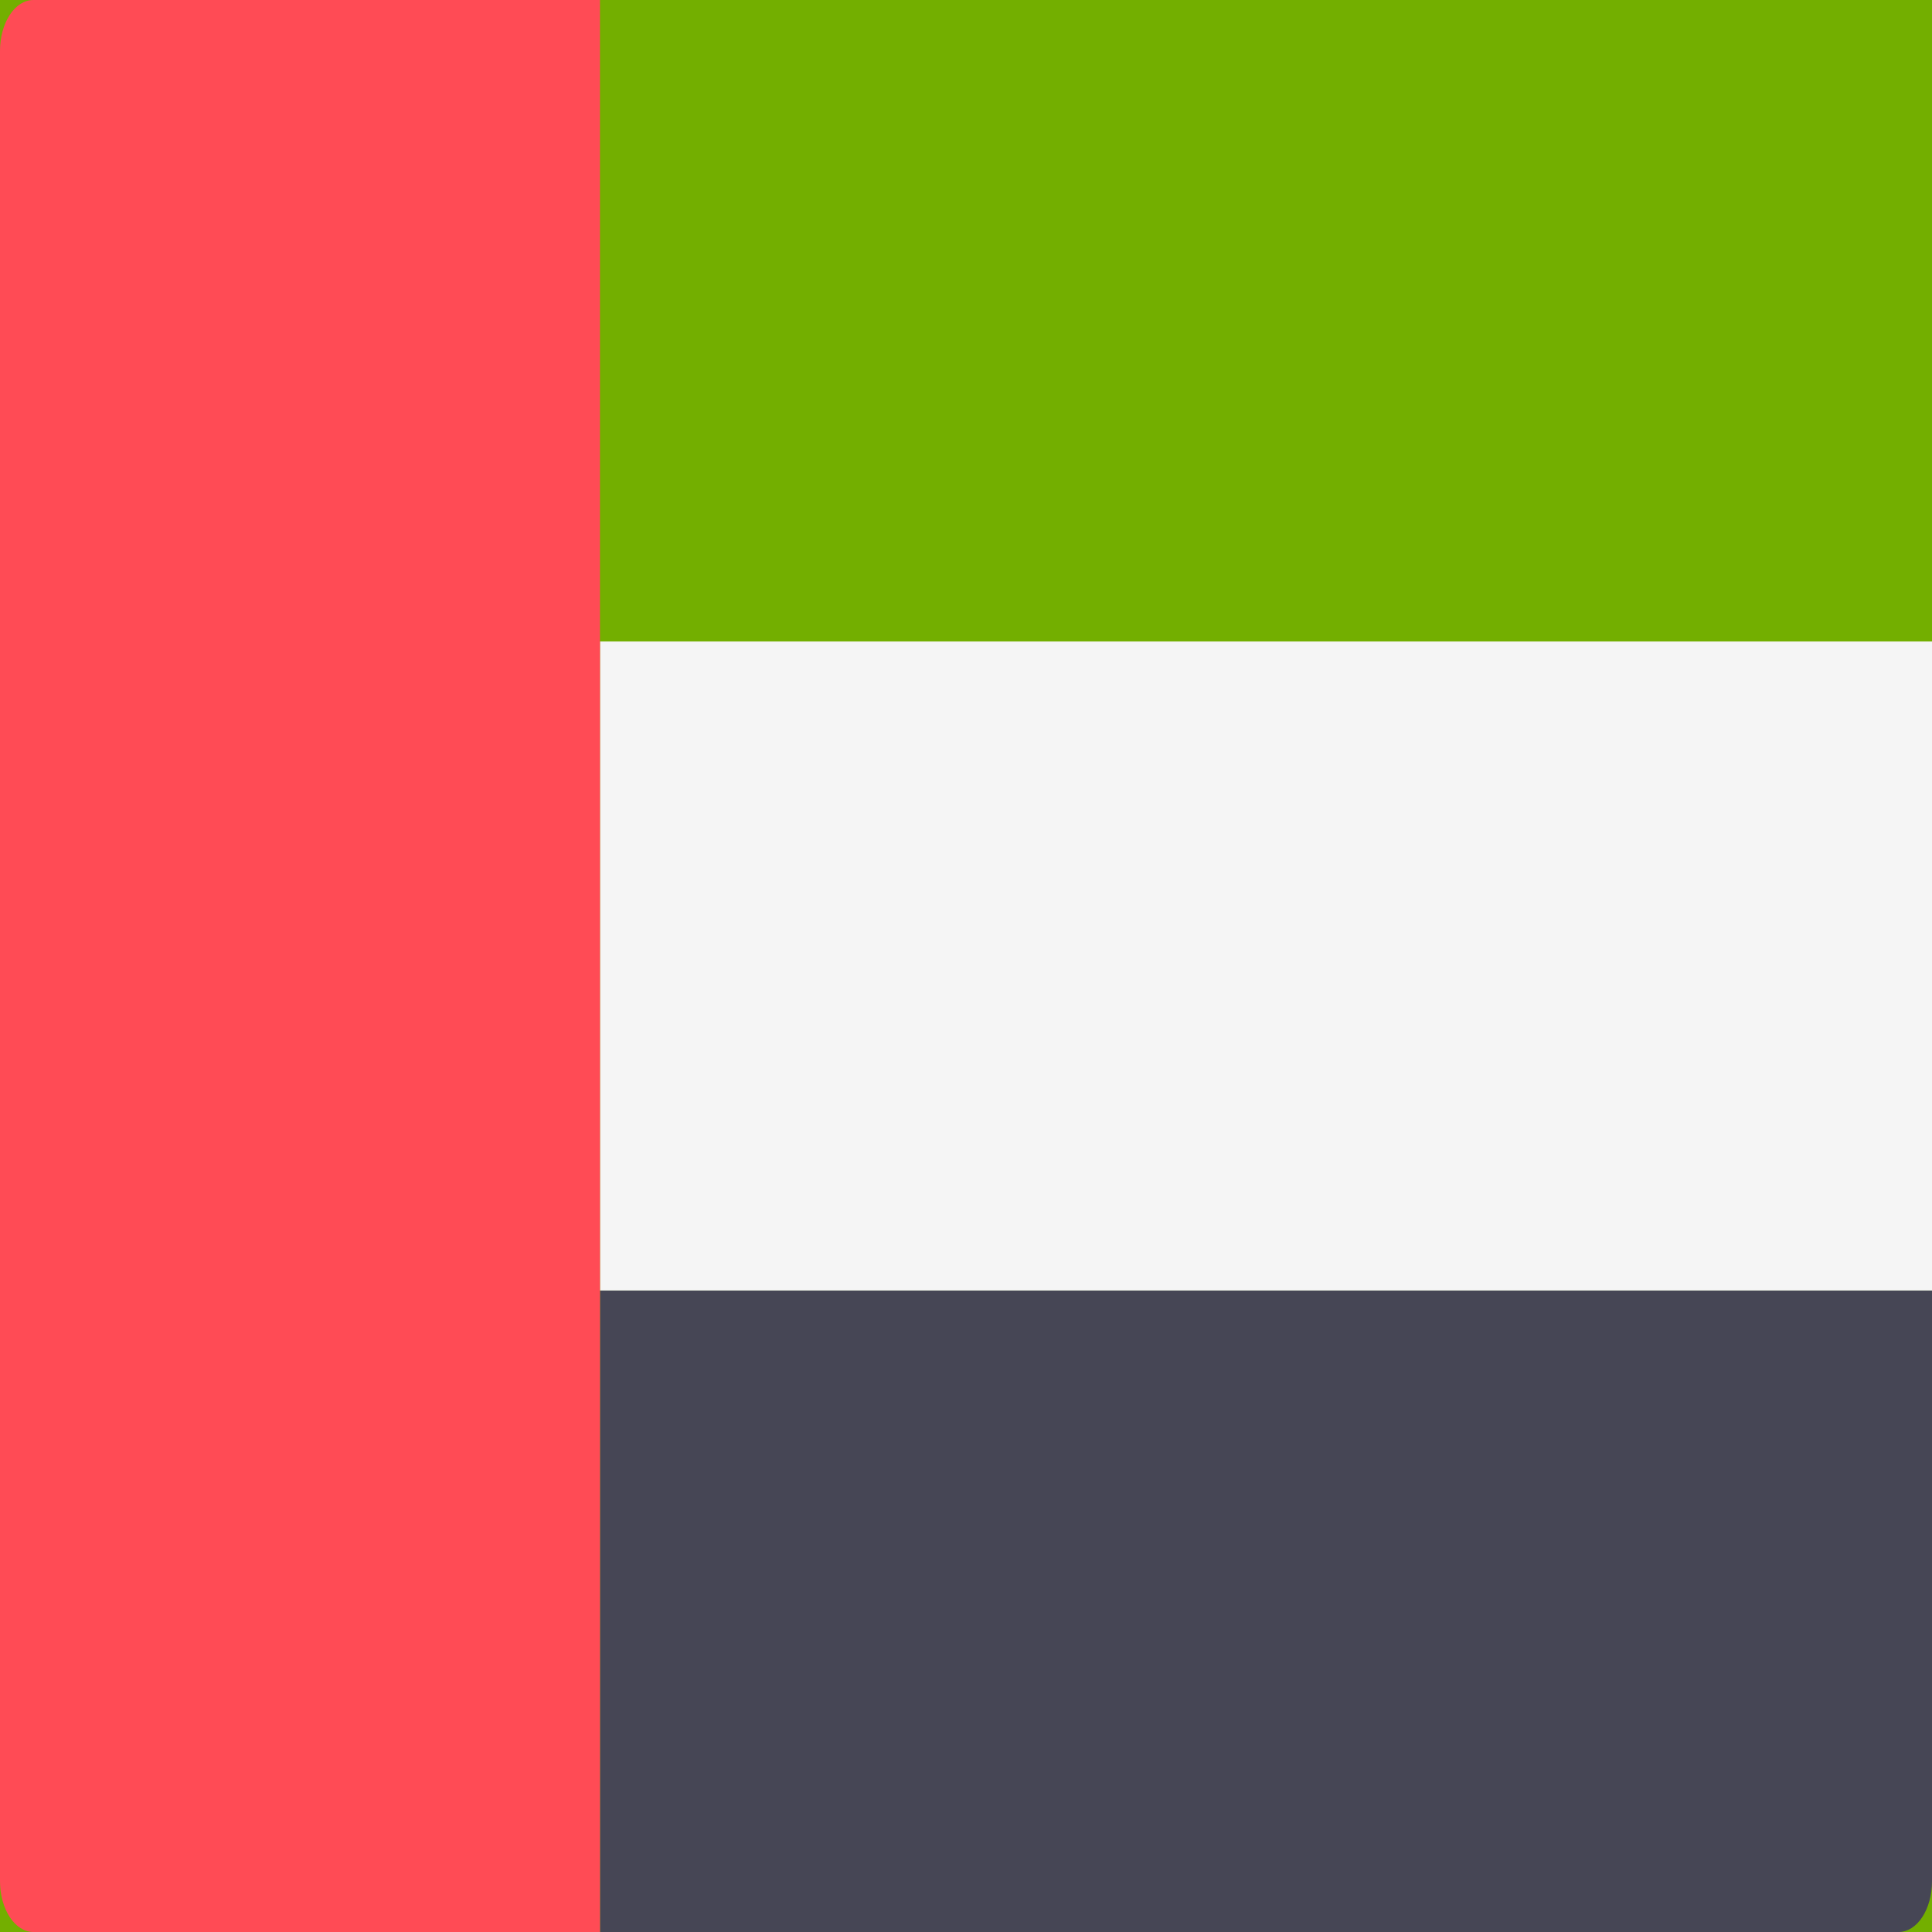 <svg width="512" height="512" viewBox="0 0 512 512" fill="none" xmlns="http://www.w3.org/2000/svg">
<rect x="0" y="0" width="512" height="512" fill="#333333" stroke="none"/>
<g clip-path="url(#clip0_6_160)">
<path d="M512 0H0V512H512V0Z" fill="#73AF00"/>
<path d="M512 170H159V-0H503.175C505.516 -8.51405e-05 507.76 1.414 509.415 3.931C511.07 6.448 512 9.862 512 13.421V170Z" fill="#73AF00"/>
<path d="M503.175 512H159V342H512V498.578C512 502.137 511.071 505.551 509.416 508.068C507.76 510.585 505.516 512 503.175 512Z" fill="#464655"/>
<path d="M159 170H512V342H159V170Z" fill="#F5F5F5"/>
<path d="M159 512H8.834C6.491 511.999 4.245 510.579 2.588 508.053C0.932 505.526 0.001 502.099 0 498.525L0 13.474C0.001 9.9 0.932 6.473 2.588 3.946C4.245 1.42 6.491 -8.35608e-05 8.834 -0H159V512Z" fill="#FF4B55"/>
</g>
<defs>
<clipPath id="clip0_6_160">
<rect width="512" height="512" fill="white"/>
</clipPath>
</defs>
</svg>
